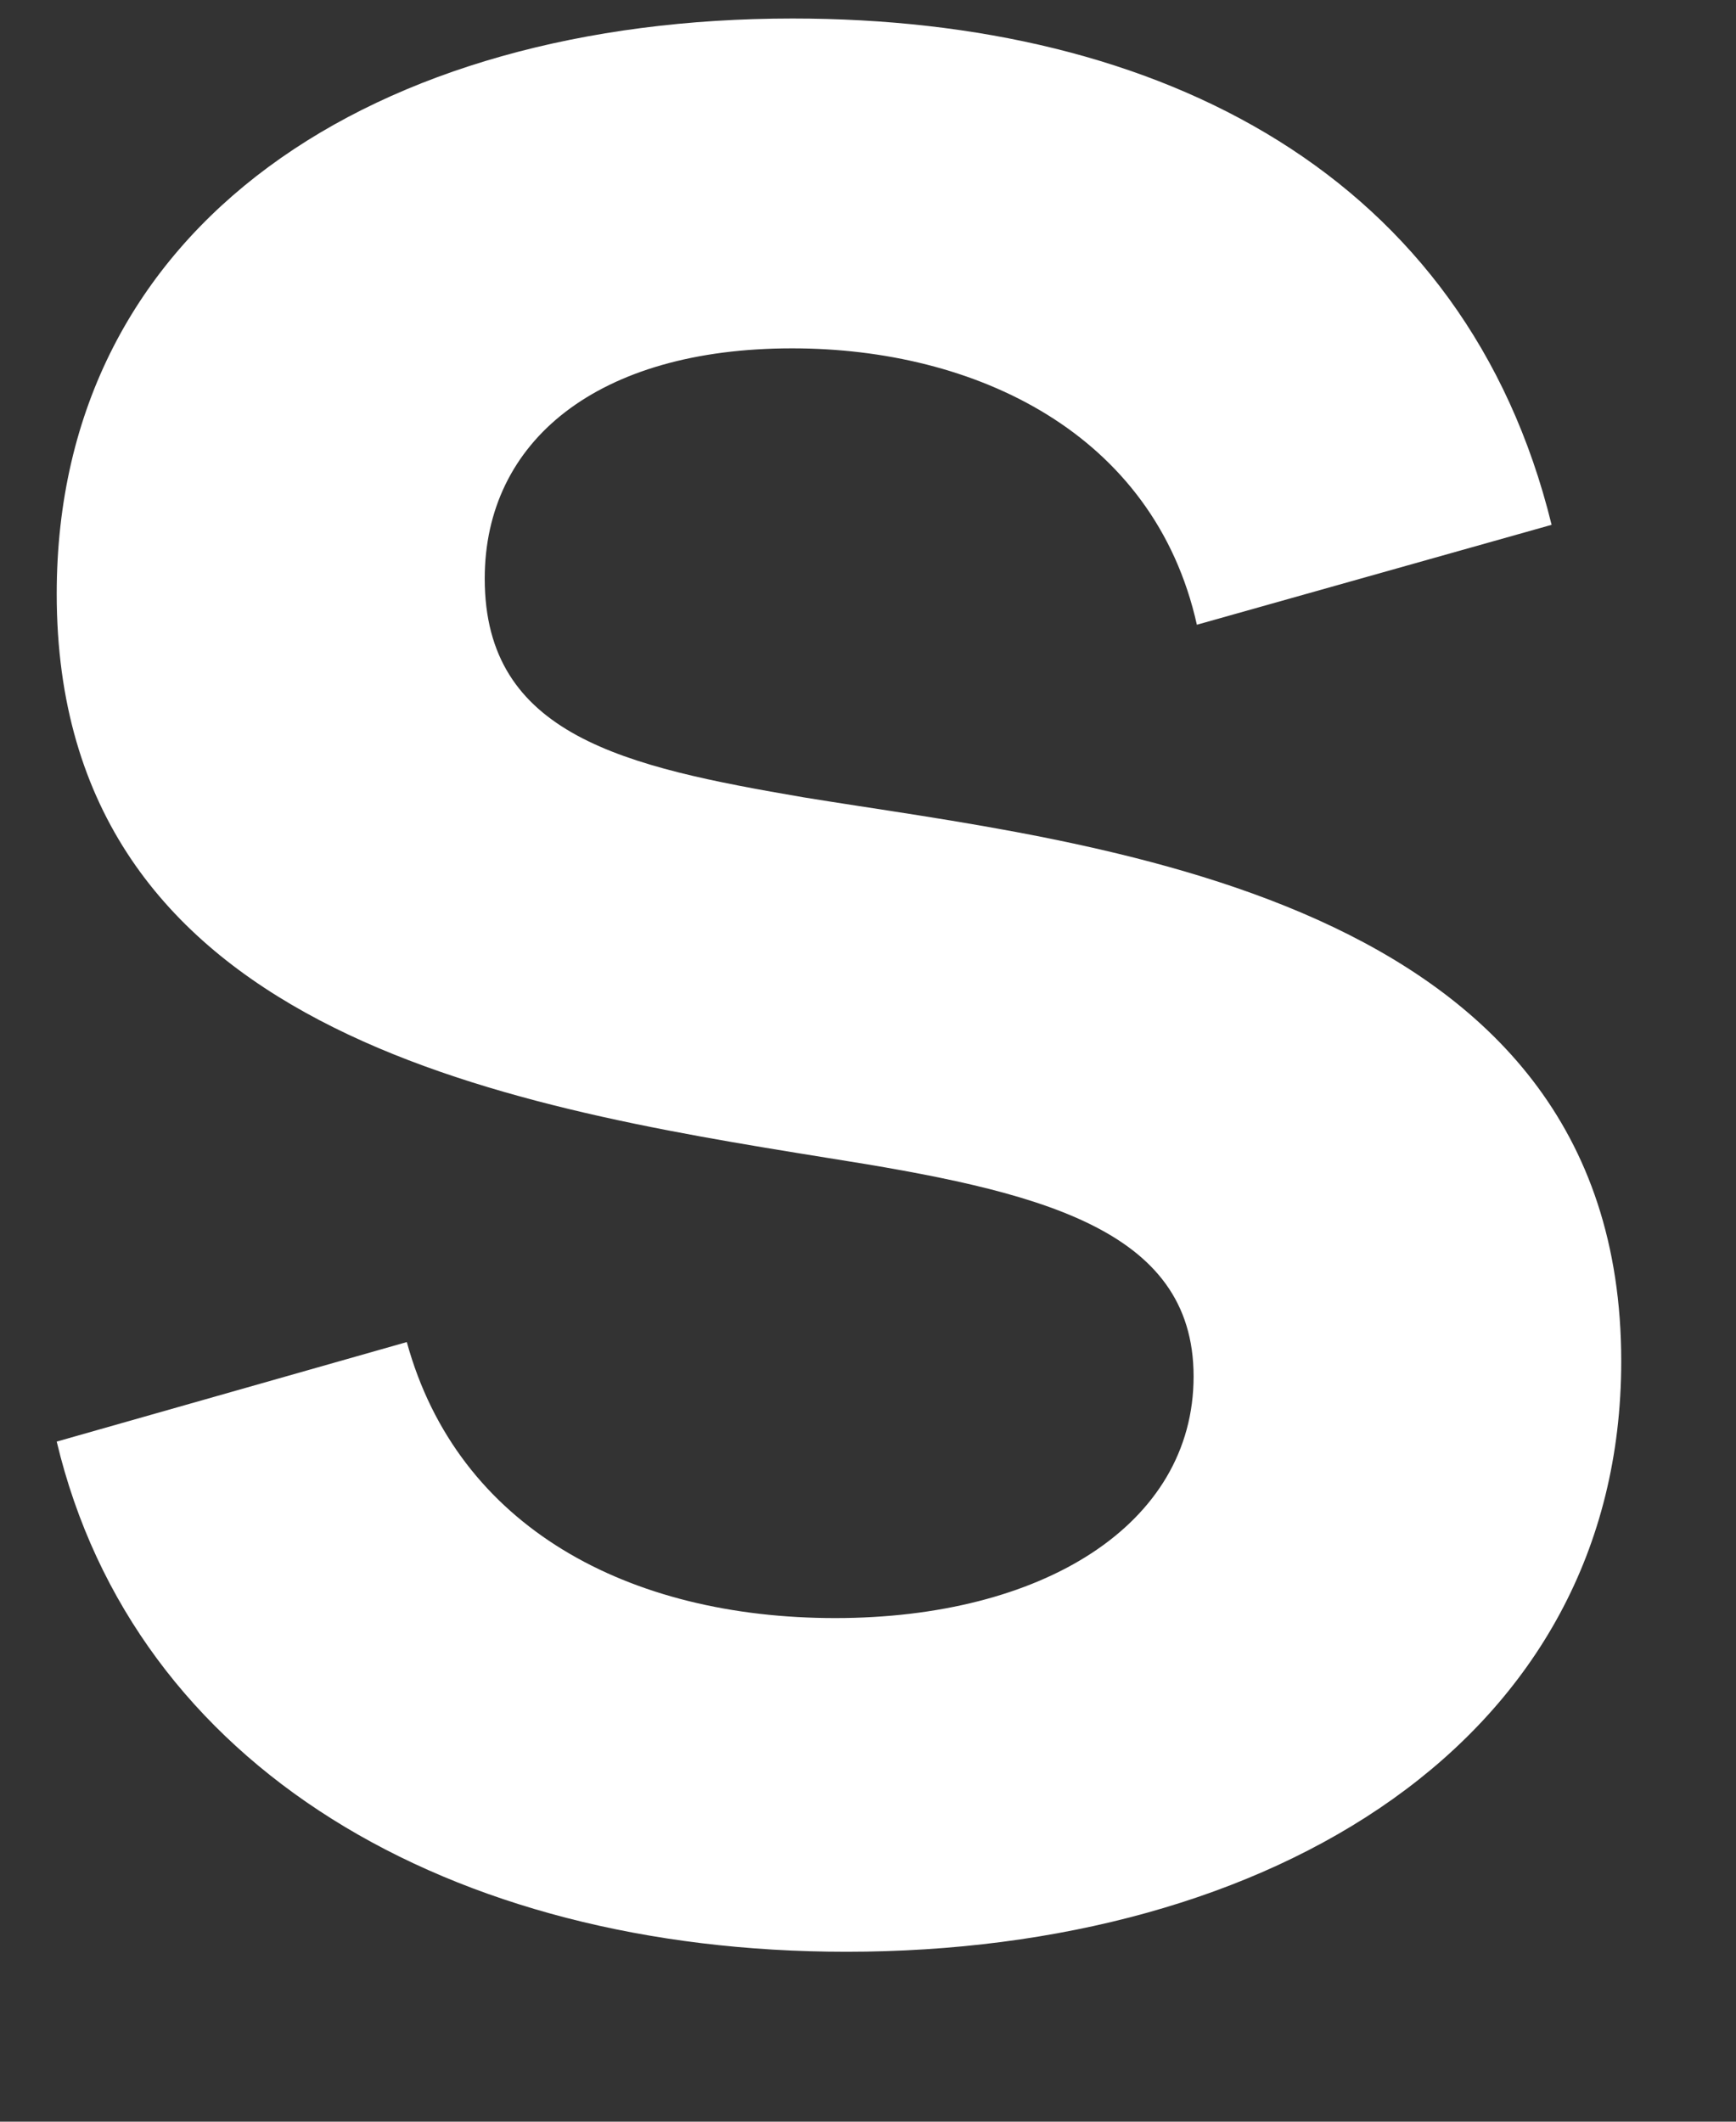 <svg width="9" height="11" viewBox="0 0 9 11" fill="none" xmlns="http://www.w3.org/2000/svg">
<rect x="0" y="0" width="9" height="11" fill="#333333" stroke="none"/>
<path d="M0.294 7.474L2.109 6.958C2.373 7.92 3.261 8.389 4.33 8.389C5.399 8.389 6.188 7.908 6.188 7.136C6.188 6.363 5.374 6.174 4.289 6.003C2.594 5.73 0.294 5.347 0.294 3.079C0.294 1.155 1.948 0.096 4.109 0.096C6.025 0.096 7.6 0.912 8.044 2.721L6.205 3.239C5.983 2.244 5.055 1.806 4.107 1.806C3.097 1.806 2.513 2.287 2.513 3C2.513 3.815 3.238 3.975 4.167 4.134C5.62 4.372 8.405 4.614 8.405 7.057C8.405 9.026 6.589 10.119 4.388 10.119C2.332 10.119 0.697 9.165 0.294 7.474Z" fill="white"/>
</svg>
